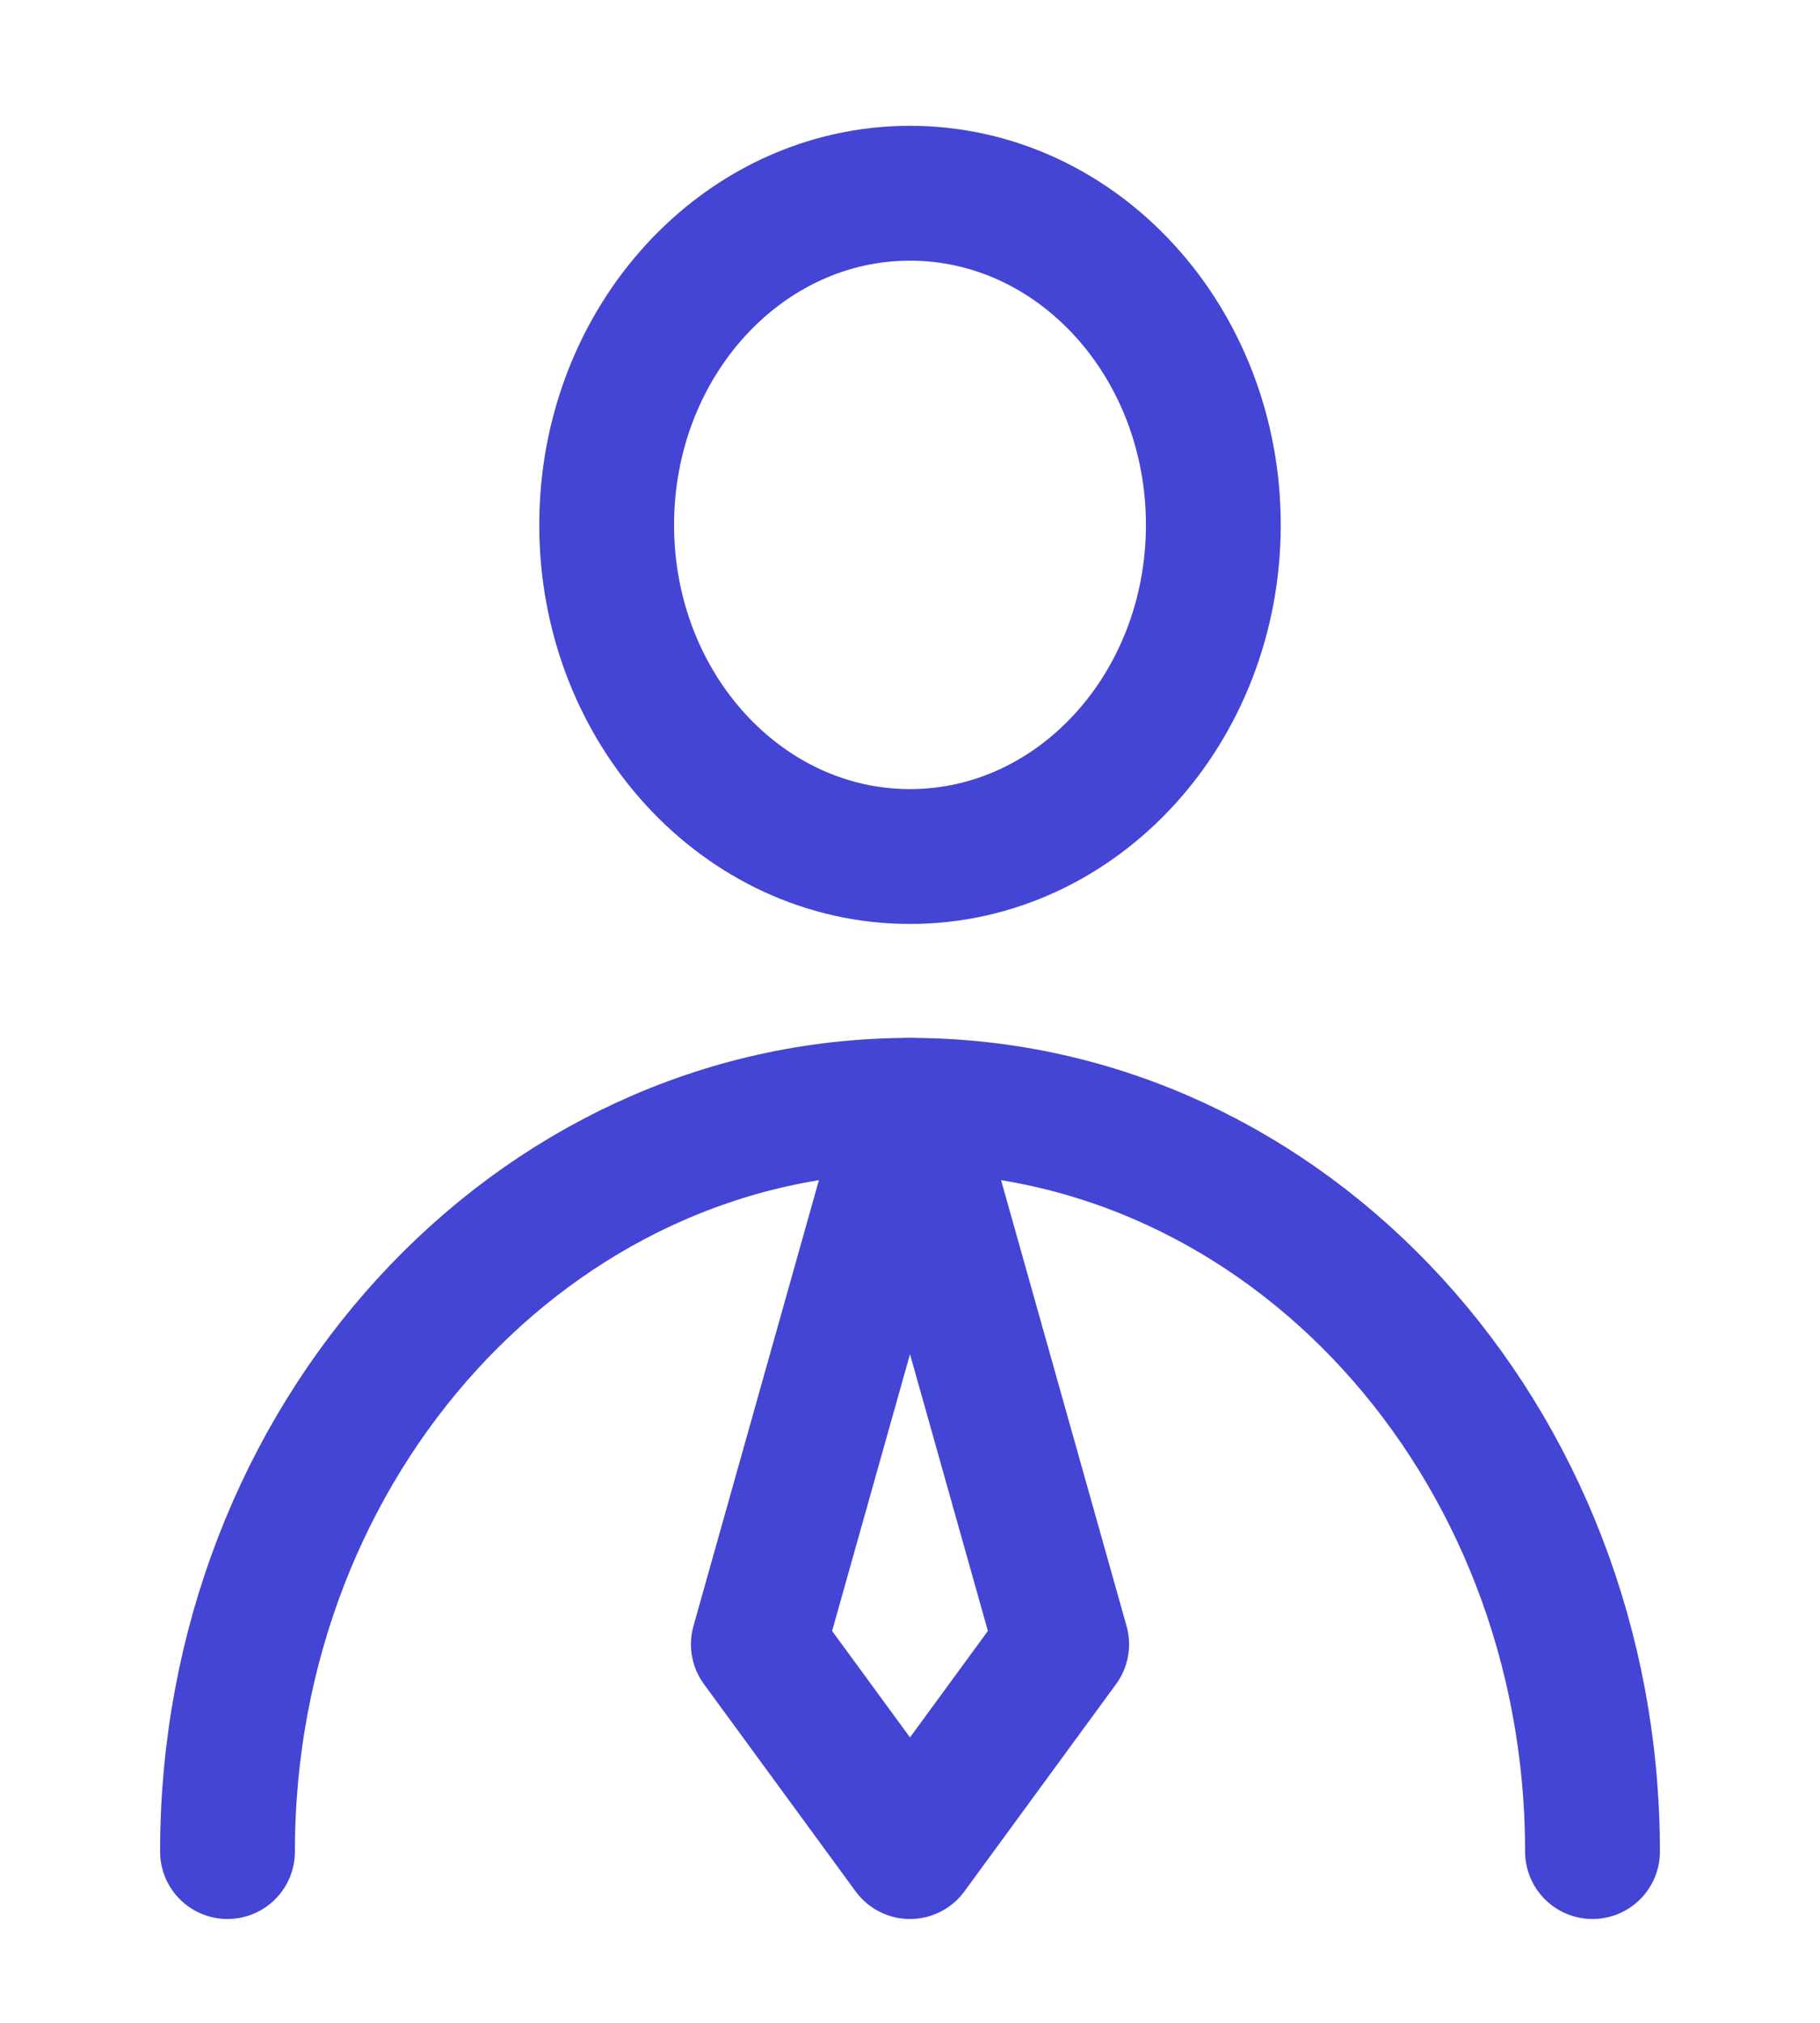 <svg width="27" height="30" viewBox="0 0 27 30" fill="none" xmlns="http://www.w3.org/2000/svg">
<path d="M13.5 12.703C15.985 12.703 18 10.501 18 7.785C18 5.068 15.985 2.866 13.5 2.866C11.015 2.866 9 5.068 9 7.785C9 10.501 11.015 12.703 13.5 12.703Z" stroke="#4445D4" stroke-width="2" stroke-linecap="round" stroke-linejoin="round"/>
<path d="M23.625 27.46C23.625 21.348 19.092 16.393 13.5 16.393C7.908 16.393 3.375 21.348 3.375 27.46" stroke="#4445D4" stroke-width="2" stroke-linecap="round" stroke-linejoin="round"/>
<path d="M13.5 27.46L15.75 24.386L13.5 16.393L11.25 24.386L13.5 27.46Z" stroke="#4445D4" stroke-width="2" stroke-linecap="round" stroke-linejoin="round"/>
</svg>
